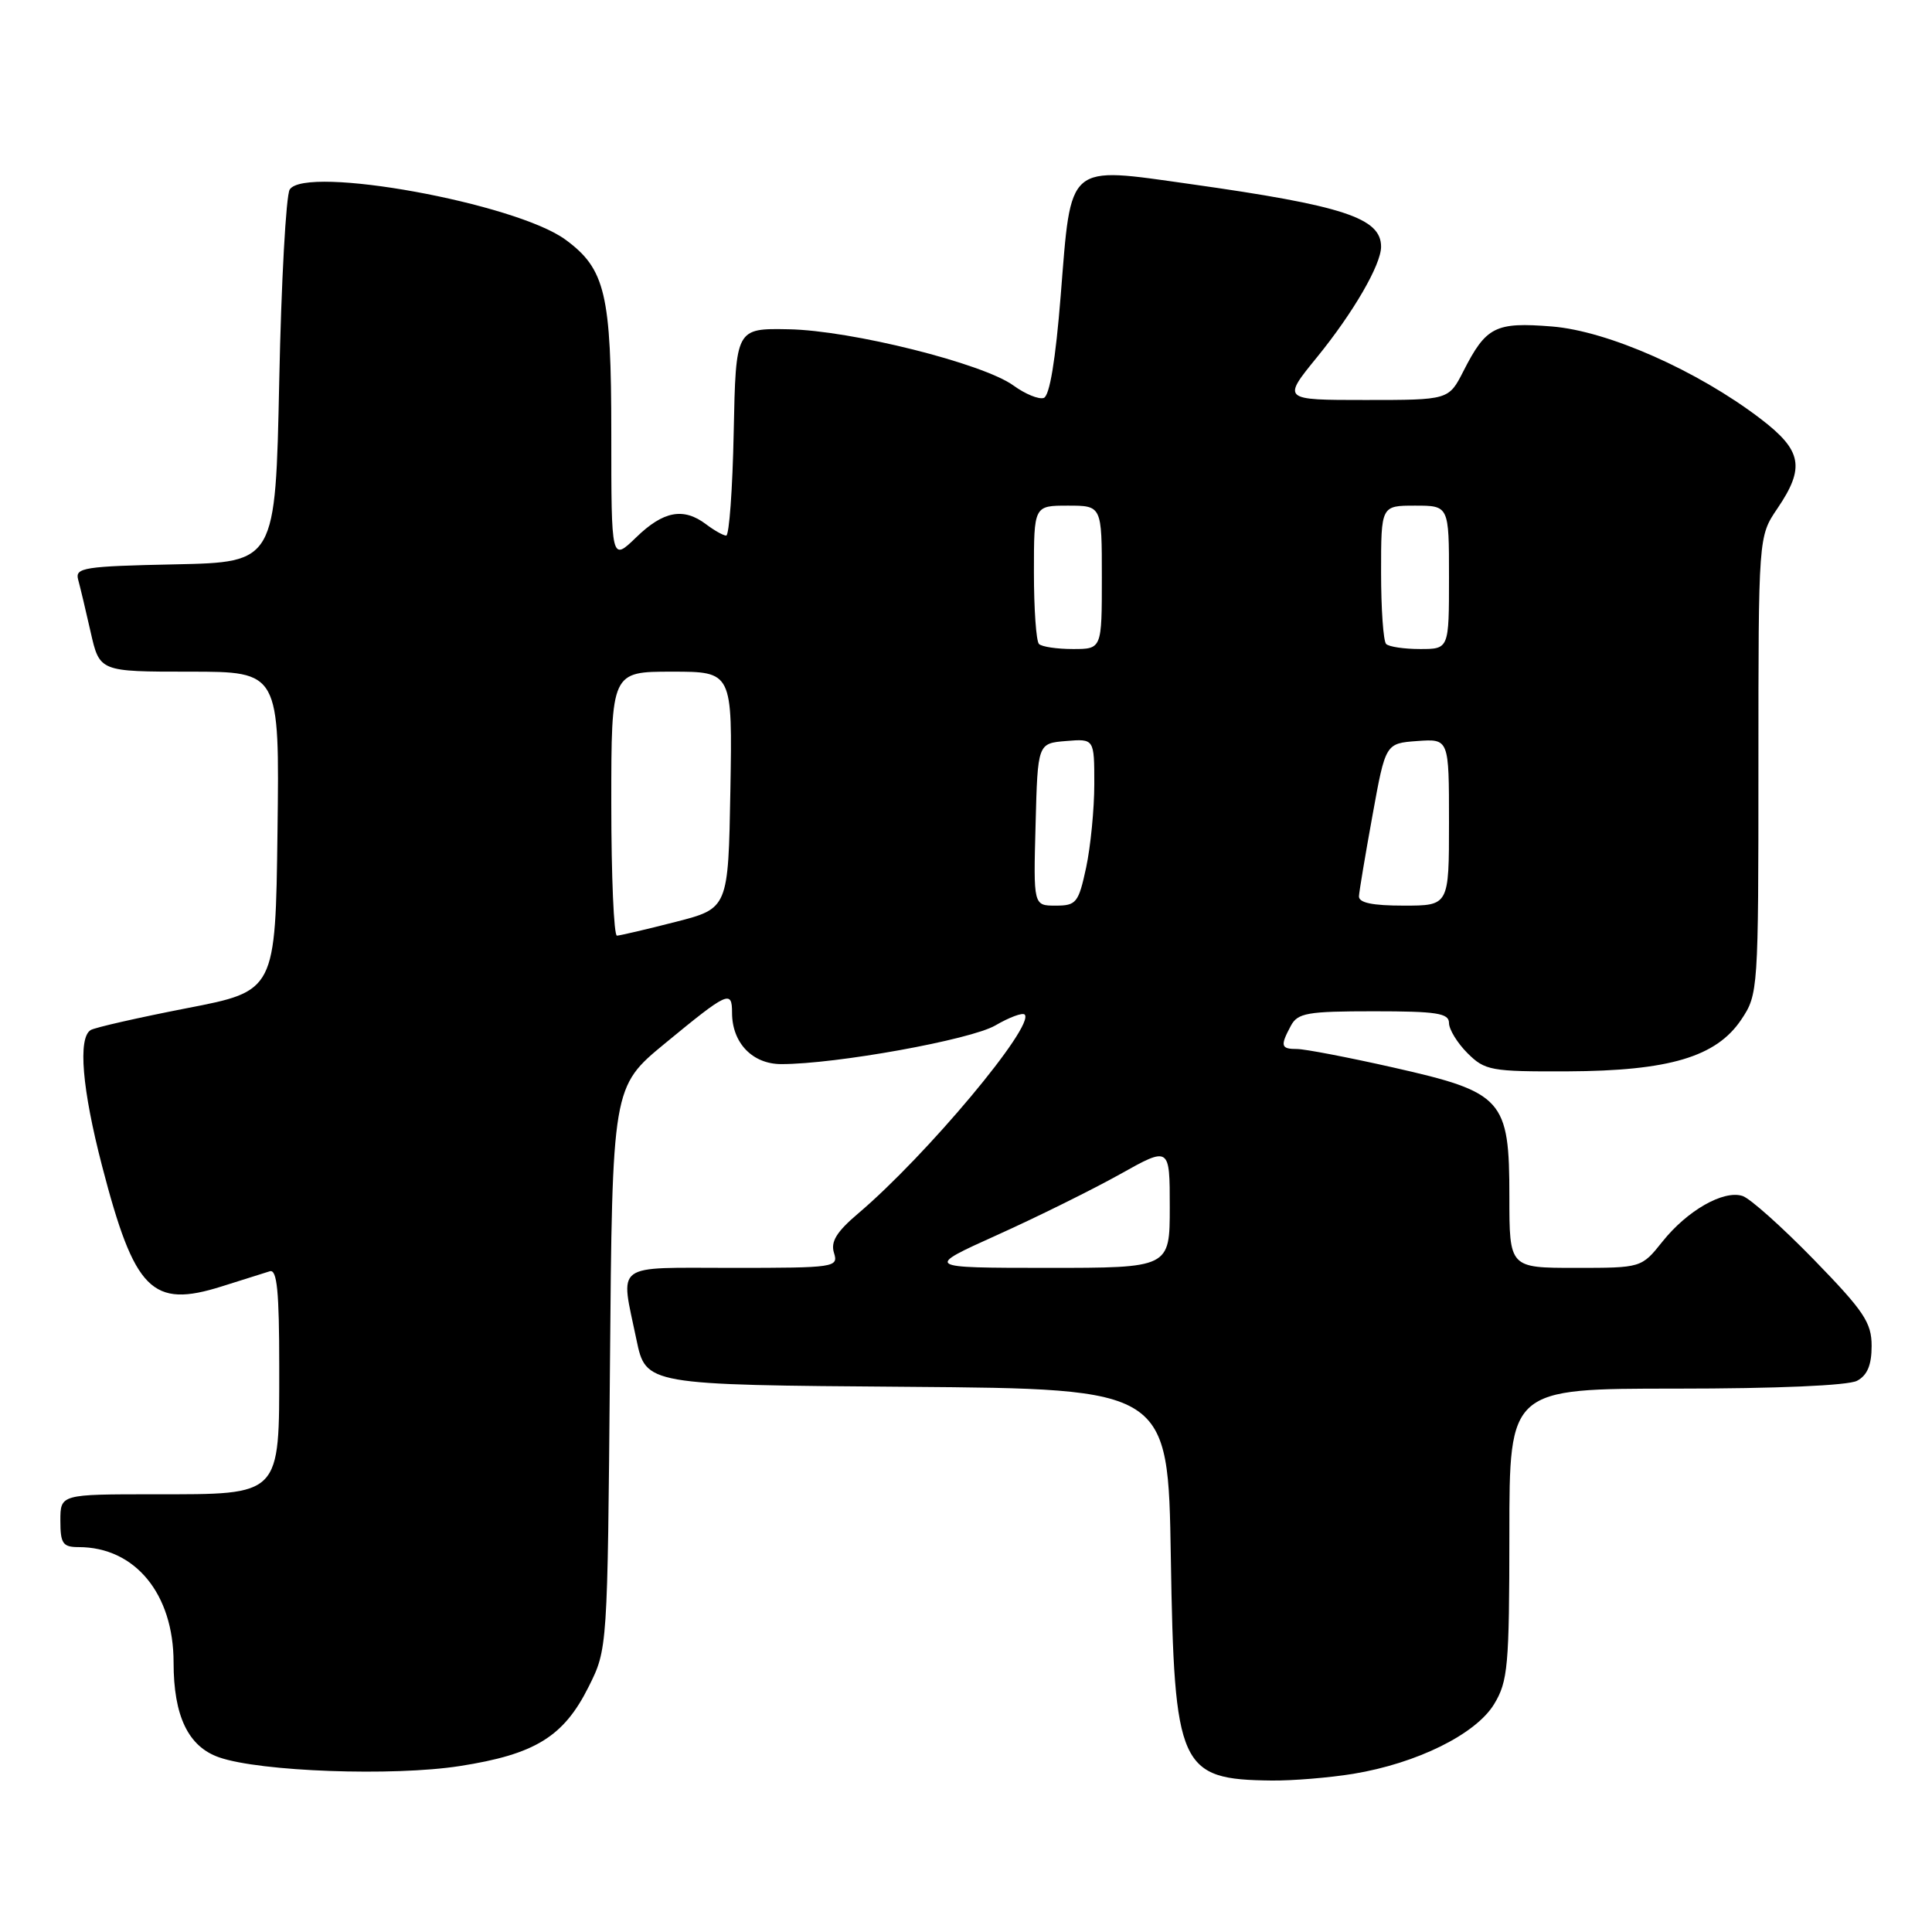 <?xml version="1.0" encoding="UTF-8" standalone="no"?>
<!DOCTYPE svg PUBLIC "-//W3C//DTD SVG 1.1//EN" "http://www.w3.org/Graphics/SVG/1.1/DTD/svg11.dtd" >
<svg xmlns="http://www.w3.org/2000/svg" xmlns:xlink="http://www.w3.org/1999/xlink" version="1.1" viewBox="0 0 256 256">
 <g >
 <path fill="currentColor"
d=" M 179.32 235.04 C 187.75 233.65 195.54 229.80 197.97 225.82 C 199.81 222.79 199.99 220.81 200.00 203.25 C 200.00 184.00 200.00 184.00 222.07 184.00 C 235.36 184.00 244.90 183.59 246.07 182.96 C 247.43 182.24 248.00 180.87 248.00 178.35 C 248.00 175.24 246.99 173.74 240.34 166.90 C 236.13 162.58 231.88 158.78 230.89 158.47 C 228.37 157.66 223.57 160.40 220.29 164.51 C 217.50 168.00 217.50 168.00 208.75 168.00 C 200.00 168.00 200.00 168.00 200.00 158.56 C 200.00 145.64 199.19 144.74 184.62 141.45 C 178.64 140.10 172.90 139.00 171.87 139.00 C 169.72 139.00 169.61 138.60 171.04 135.93 C 171.95 134.22 173.21 134.00 182.04 134.00 C 190.36 134.00 192.00 134.25 192.00 135.55 C 192.00 136.40 193.10 138.20 194.45 139.55 C 196.76 141.85 197.55 142.00 207.70 141.96 C 221.17 141.90 227.42 140.04 230.73 135.10 C 232.97 131.75 233.00 131.25 233.00 101.40 C 233.00 71.09 233.00 71.09 235.50 67.40 C 239.21 61.94 238.79 59.69 233.27 55.48 C 224.91 49.10 213.05 43.85 205.63 43.26 C 198.14 42.66 196.92 43.27 193.91 49.18 C 191.96 53.00 191.96 53.00 180.92 53.00 C 169.89 53.00 169.89 53.00 174.52 47.32 C 179.32 41.42 183.00 35.08 183.00 32.69 C 183.00 28.88 178.02 27.25 157.74 24.39 C 141.25 22.07 141.96 21.46 140.55 39.15 C 139.87 47.69 139.08 52.48 138.30 52.73 C 137.64 52.95 135.84 52.21 134.30 51.09 C 130.28 48.16 112.79 43.78 104.50 43.63 C 97.50 43.50 97.50 43.50 97.22 57.25 C 97.07 64.81 96.62 70.99 96.22 70.97 C 95.82 70.95 94.63 70.28 93.56 69.47 C 90.57 67.21 87.90 67.70 84.30 71.20 C 81.00 74.39 81.00 74.39 81.00 57.45 C 81.00 38.94 80.21 35.63 74.92 31.75 C 68.32 26.92 40.49 21.86 38.39 25.11 C 37.90 25.88 37.27 37.30 37.00 50.50 C 36.50 74.50 36.50 74.50 23.19 74.78 C 11.16 75.03 9.93 75.22 10.35 76.78 C 10.61 77.73 11.36 80.86 12.01 83.75 C 13.20 89.00 13.20 89.00 25.12 89.00 C 37.04 89.00 37.04 89.00 36.77 110.16 C 36.50 131.32 36.50 131.32 24.76 133.59 C 18.30 134.85 12.57 136.15 12.01 136.49 C 10.31 137.55 10.88 144.31 13.52 154.48 C 17.83 171.06 20.13 173.38 29.40 170.45 C 32.20 169.57 35.06 168.67 35.75 168.45 C 36.71 168.15 37.00 171.11 37.00 181.03 C 37.00 198.36 37.35 198.00 20.50 198.00 C 8.00 198.00 8.00 198.00 8.00 201.50 C 8.00 204.54 8.32 205.00 10.43 205.00 C 17.90 205.00 23.00 211.20 23.00 220.28 C 23.00 227.39 24.94 231.44 29.04 232.86 C 34.46 234.75 52.08 235.39 60.93 234.01 C 70.89 232.46 74.69 230.13 78.00 223.50 C 80.50 218.50 80.50 218.50 80.82 181.26 C 81.13 144.01 81.13 144.01 88.11 138.26 C 96.44 131.40 97.00 131.14 97.00 134.19 C 97.00 138.19 99.70 141.00 103.53 141.00 C 110.79 141.00 128.60 137.78 131.88 135.88 C 133.73 134.80 135.48 134.15 135.77 134.43 C 137.20 135.86 122.74 153.14 113.69 160.81 C 110.84 163.23 110.04 164.54 110.51 166.02 C 111.11 167.93 110.63 168.00 97.07 168.00 C 81.08 168.00 82.19 167.17 84.33 177.50 C 85.58 183.50 85.58 183.50 120.18 183.76 C 154.78 184.03 154.78 184.03 155.14 206.31 C 155.59 234.29 156.27 235.79 168.50 235.93 C 171.25 235.96 176.12 235.56 179.32 235.04 Z  M 132.14 163.64 C 137.44 161.25 144.75 157.63 148.39 155.60 C 155.00 151.90 155.00 151.90 155.00 159.95 C 155.00 168.00 155.00 168.00 138.75 168.00 C 122.50 167.99 122.50 167.99 132.14 163.64 Z  M 81.00 106.50 C 81.00 89.00 81.00 89.00 89.03 89.00 C 97.05 89.00 97.05 89.00 96.78 104.69 C 96.50 120.37 96.50 120.37 89.50 122.16 C 85.65 123.15 82.16 123.96 81.75 123.98 C 81.34 123.99 81.00 116.12 81.00 106.50 Z  M 137.22 109.25 C 137.50 98.50 137.50 98.50 141.25 98.19 C 145.00 97.88 145.00 97.88 145.00 103.89 C 145.00 107.20 144.51 112.17 143.92 114.95 C 142.91 119.63 142.62 120.00 139.88 120.00 C 136.93 120.00 136.93 120.00 137.22 109.25 Z  M 180.07 118.75 C 180.11 118.06 180.92 113.22 181.87 108.00 C 183.59 98.50 183.59 98.50 187.80 98.19 C 192.00 97.89 192.00 97.89 192.00 108.94 C 192.00 120.00 192.00 120.00 186.00 120.00 C 181.83 120.00 180.02 119.62 180.07 118.75 Z  M 137.67 85.33 C 137.30 84.97 137.00 80.69 137.00 75.83 C 137.00 67.00 137.00 67.00 141.50 67.00 C 146.00 67.00 146.00 67.00 146.00 76.50 C 146.00 86.00 146.00 86.00 142.17 86.00 C 140.06 86.00 138.03 85.70 137.67 85.33 Z  M 183.67 85.33 C 183.30 84.97 183.00 80.69 183.00 75.83 C 183.00 67.00 183.00 67.00 187.50 67.00 C 192.00 67.00 192.00 67.00 192.00 76.50 C 192.00 86.00 192.00 86.00 188.17 86.00 C 186.06 86.00 184.03 85.70 183.67 85.33 Z "/>
</g>
</svg>